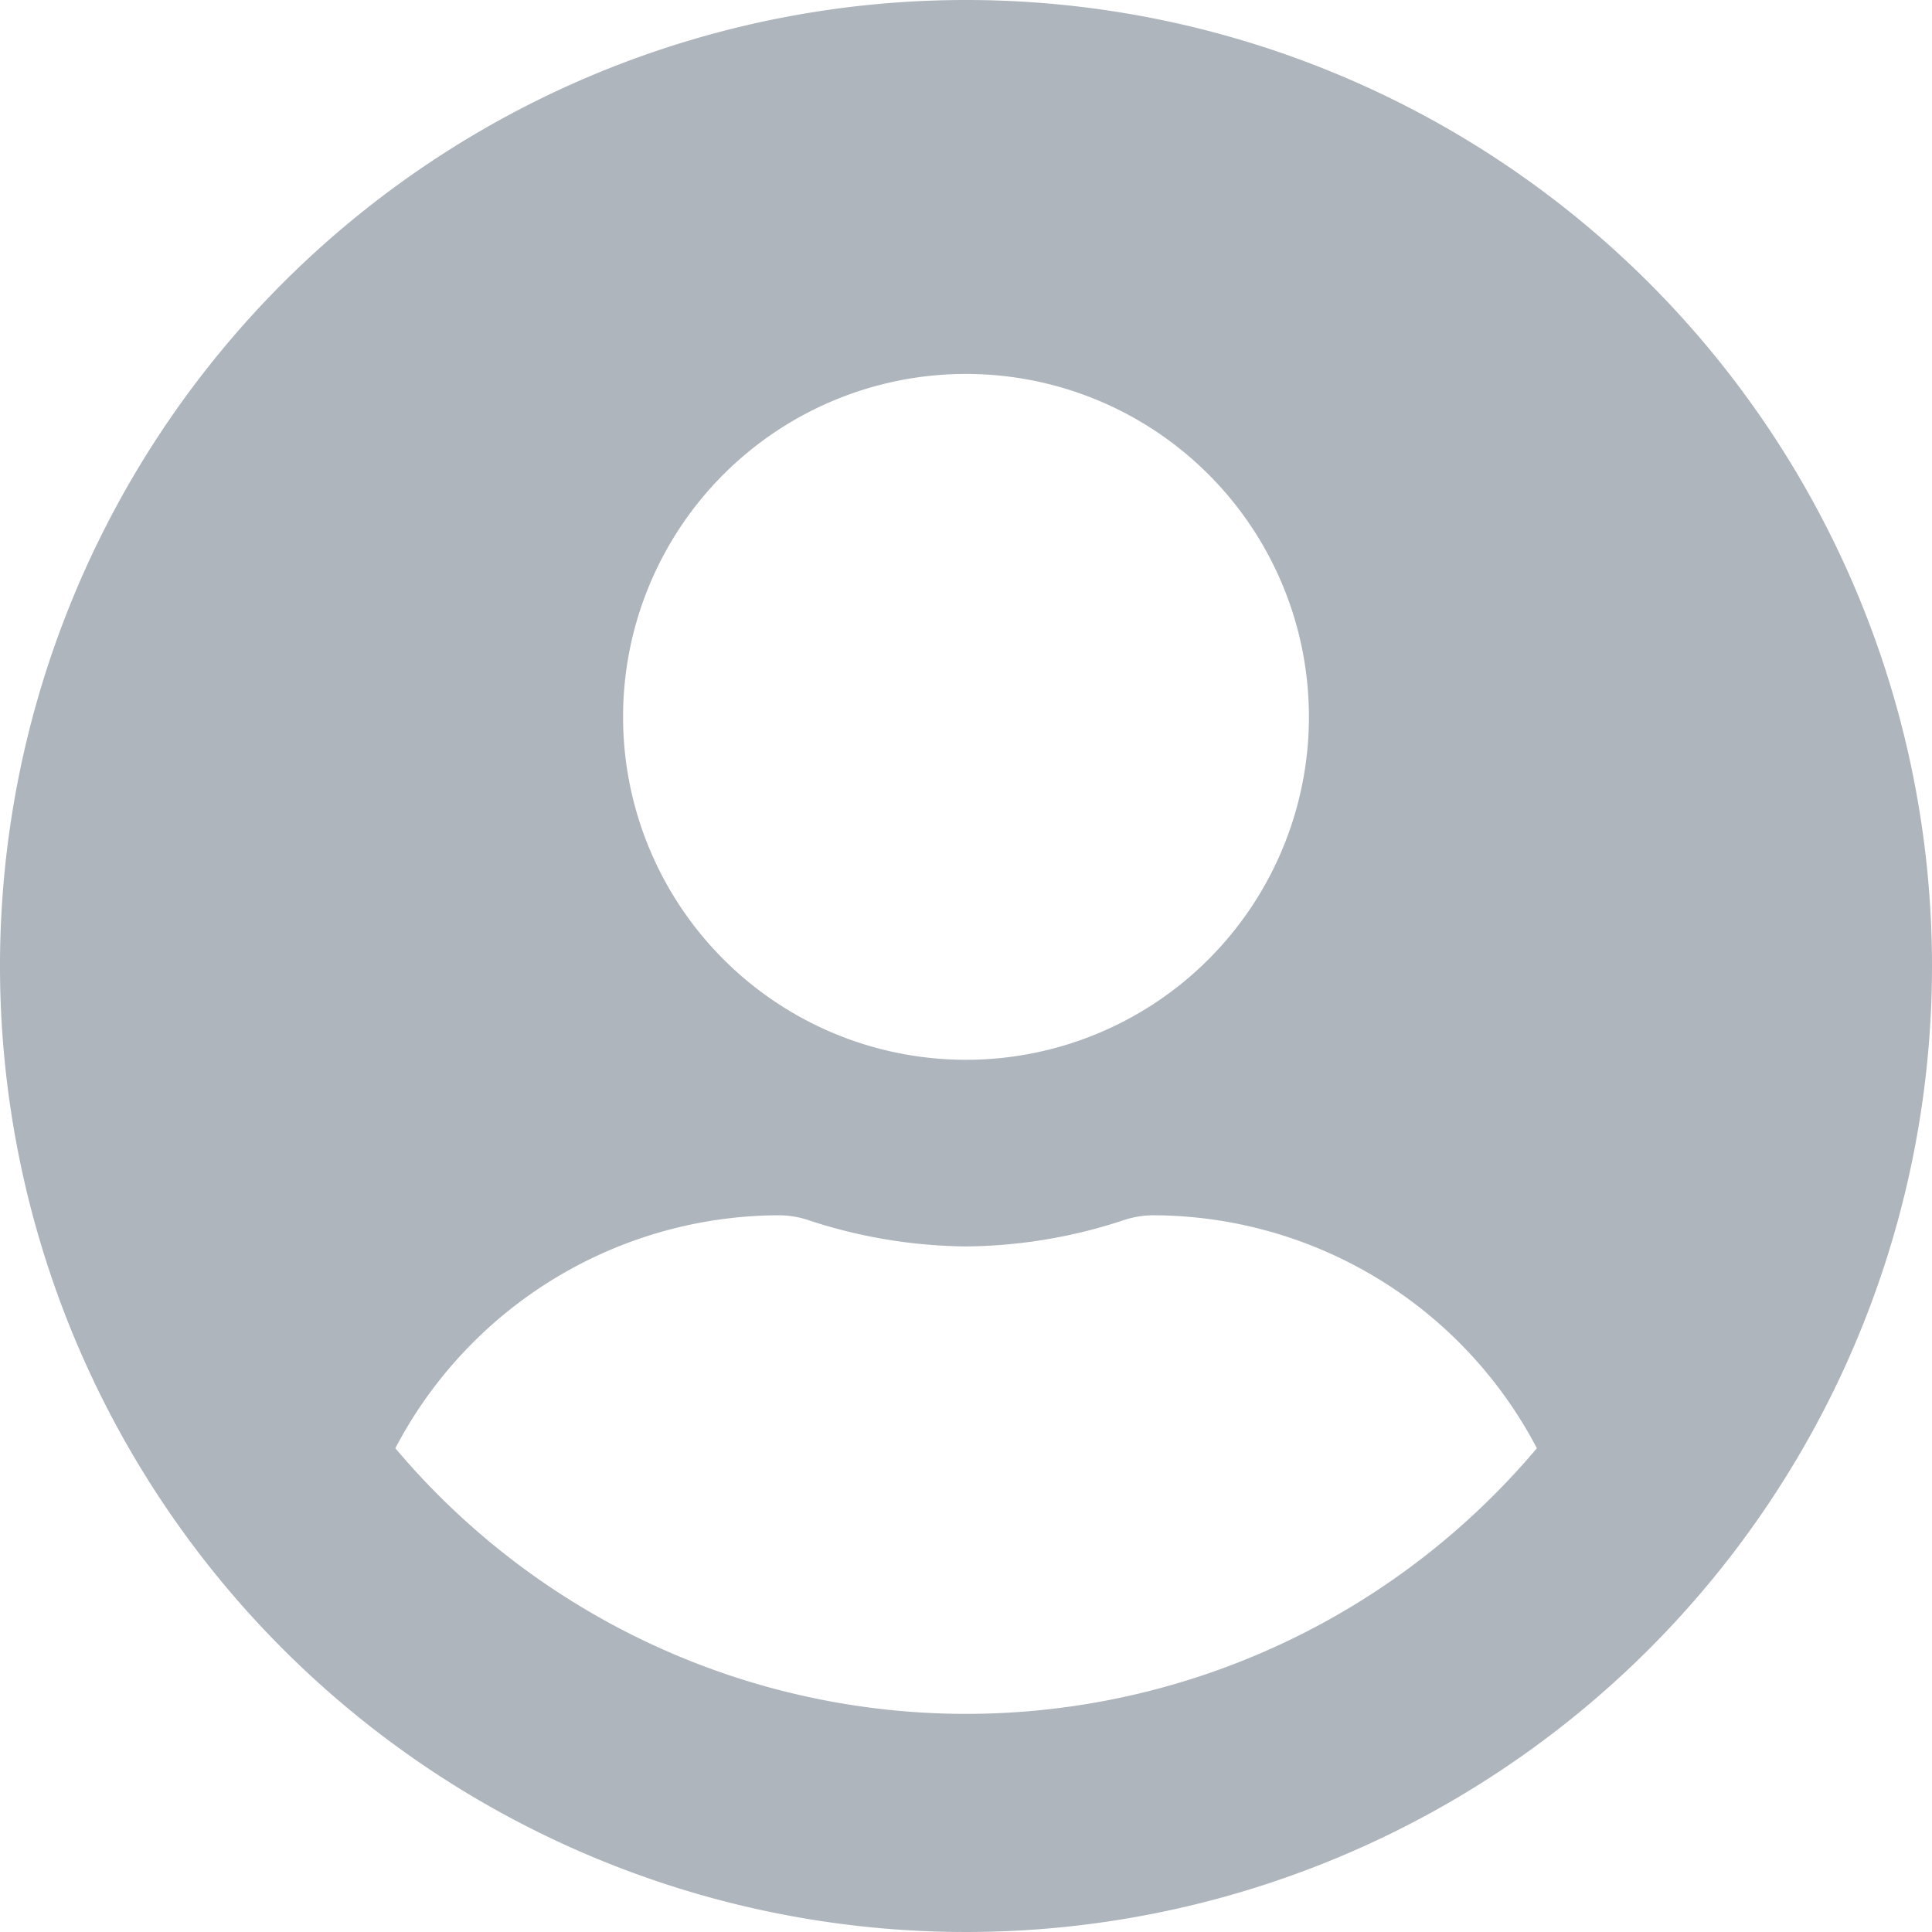 <svg xmlns="http://www.w3.org/2000/svg" width="40" height="40" viewBox="0 0 40 40">
  <path id="user-avatar" d="M20,8A20,20,0,1,0,40,28,20,20,0,0,0,20,8Zm0,7.742a7.1,7.1,0,1,1-7.1,7.1A7.1,7.1,0,0,1,20,15.742Zm0,27.742a15.454,15.454,0,0,1-11.815-5.5,8.991,8.991,0,0,1,7.944-4.823,1.973,1.973,0,0,1,.573.089,10.677,10.677,0,0,0,3.3.556,10.637,10.637,0,0,0,3.3-.556,1.973,1.973,0,0,1,.573-.089,8.991,8.991,0,0,1,7.944,4.823A15.454,15.454,0,0,1,20,43.484Z" transform="translate(0 -8)" fill="#aeb5bc"/>
</svg>
